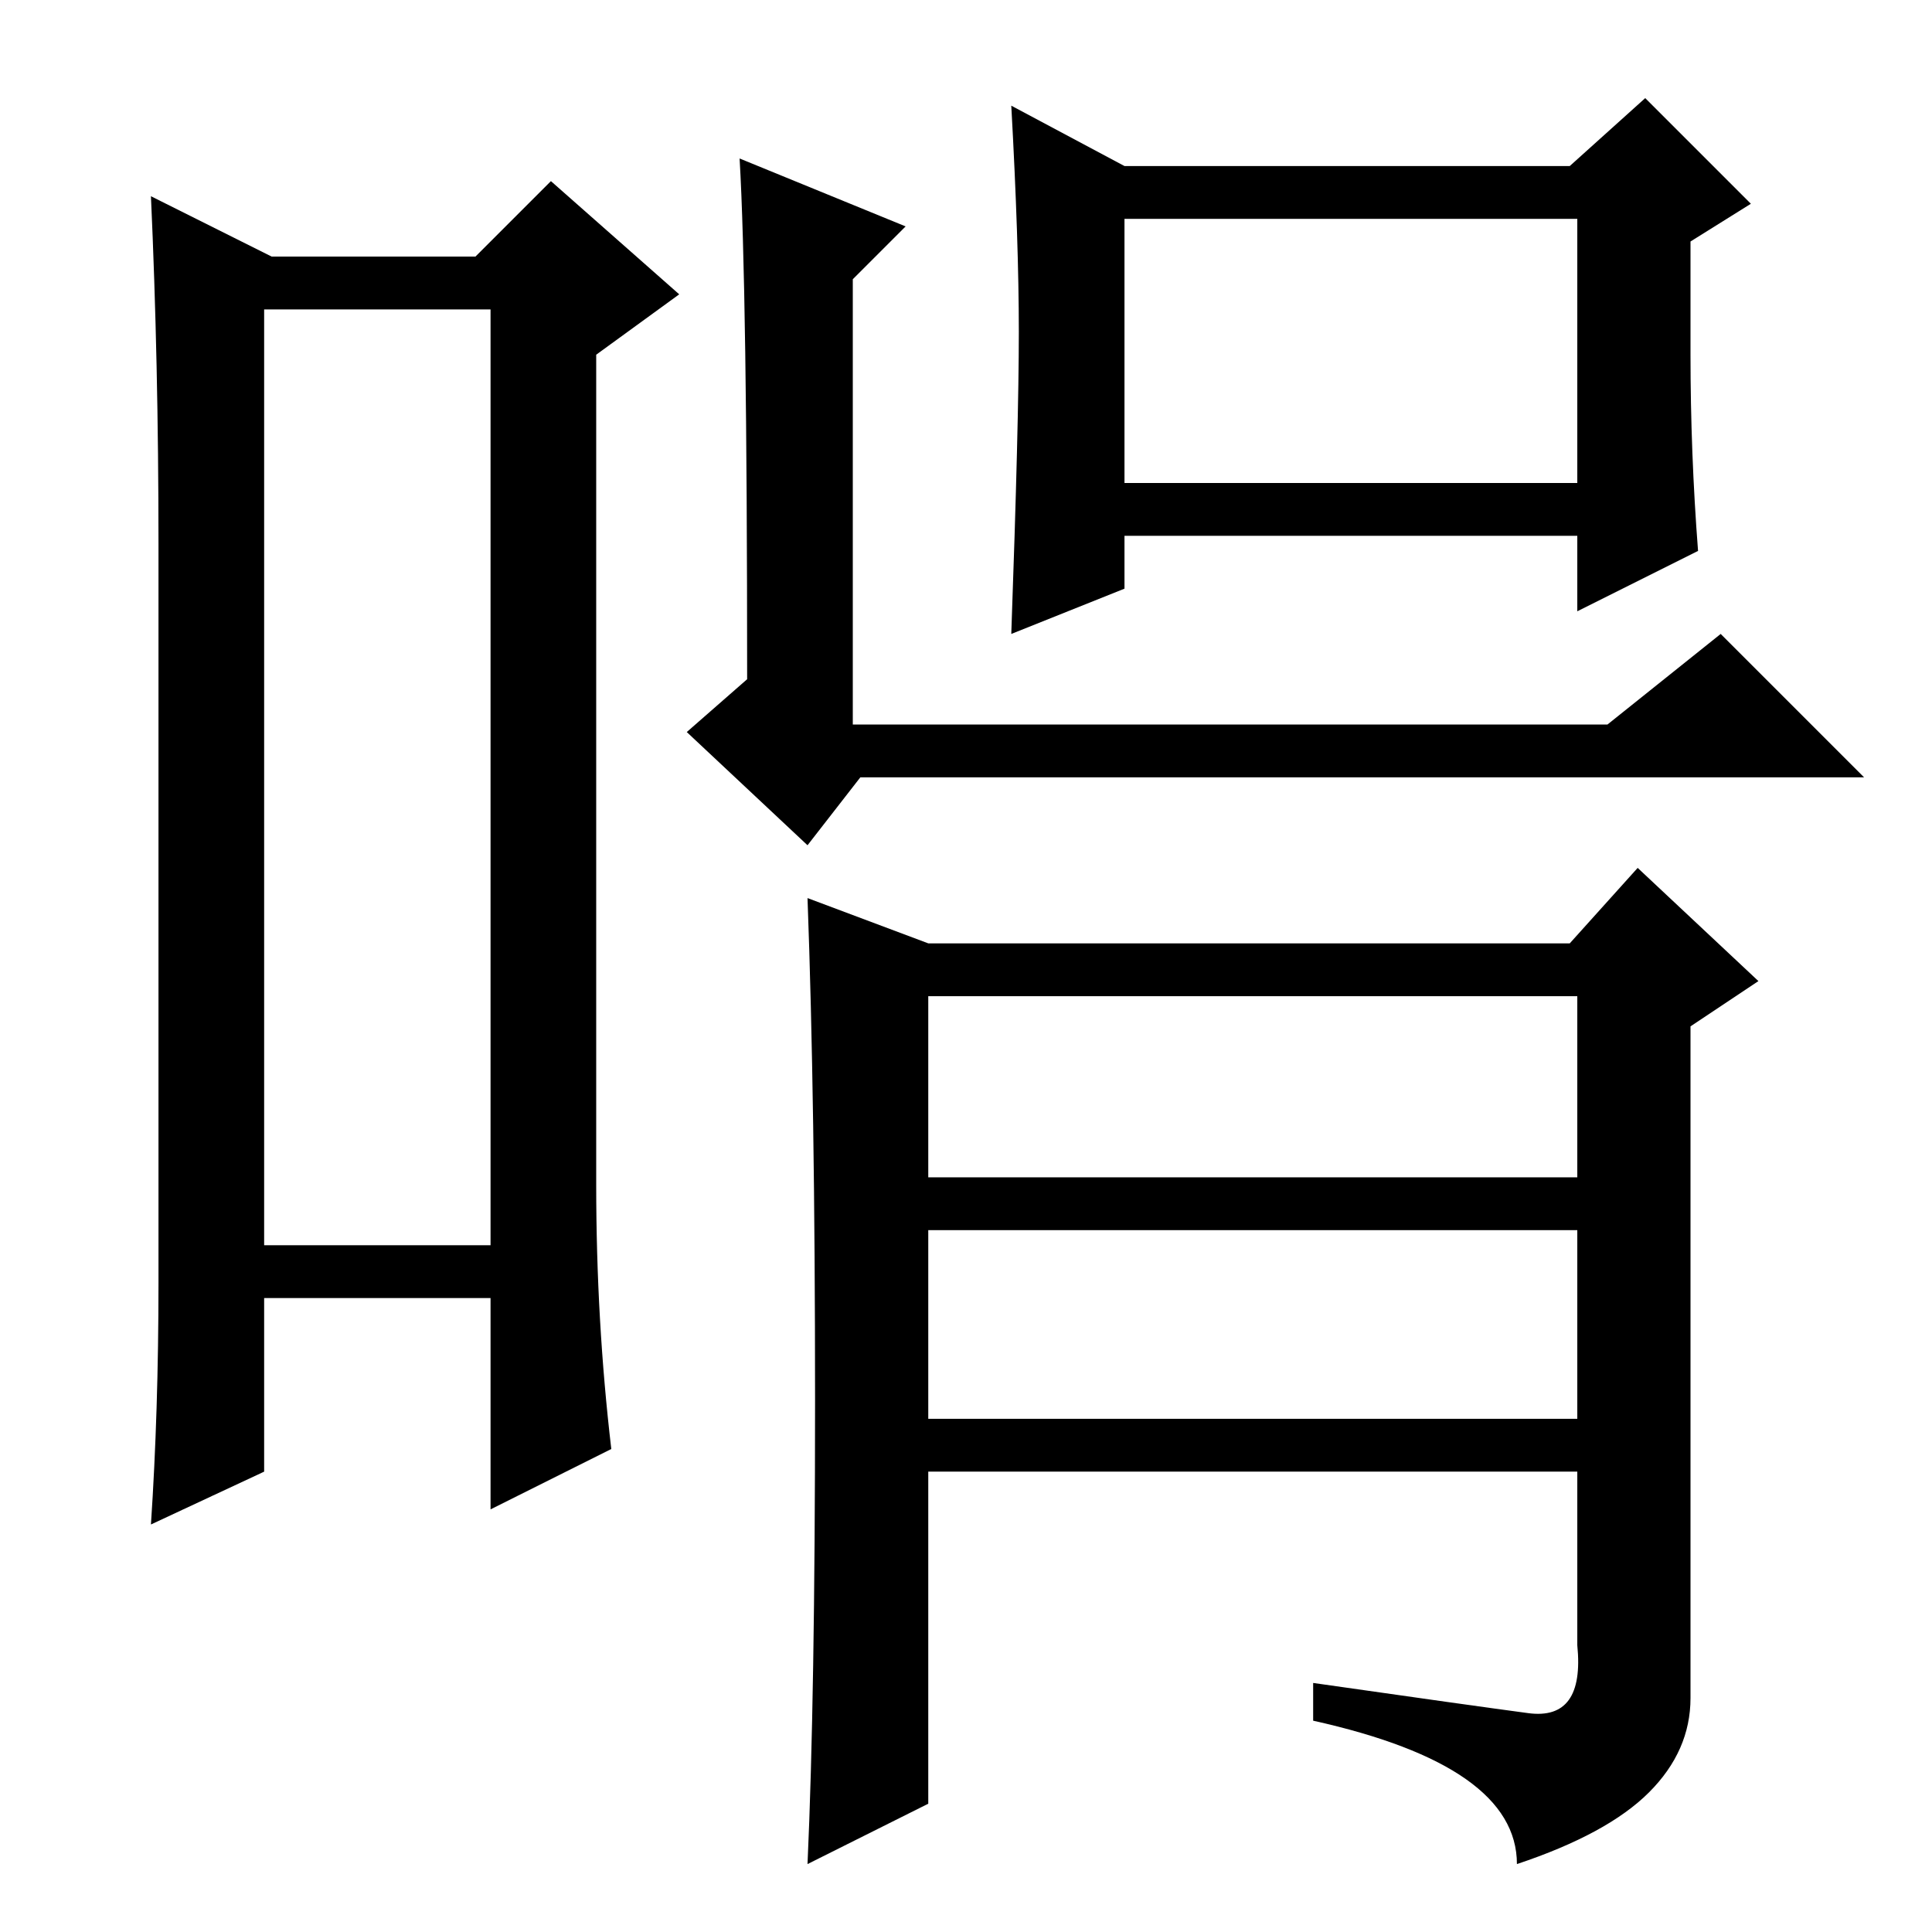 <?xml version="1.0" standalone="no"?>
<!DOCTYPE svg PUBLIC "-//W3C//DTD SVG 1.1//EN" "http://www.w3.org/Graphics/SVG/1.1/DTD/svg11.dtd" >
<svg xmlns="http://www.w3.org/2000/svg" xmlns:xlink="http://www.w3.org/1999/xlink" version="1.1" viewBox="0 -36 256 256">
  <g transform="matrix(1 0 0 -1 0 220)">
   <path fill="currentColor"
d="M35 215v-124h30v124h-30zM36 222h27l10 10l17 -15l-11 -8v-110q0 -18 2 -35l-16 -8v28h-30v-23l-15 -7q1 15 1 32v98q0 24 -1 46zM209 227h-60v-35h60v35zM218 243l14 -14l-8 -5v-15q0 -13 1 -26l-16 -8v10h-60v-7l-15 -6q1 28 1 40t-1 30l15 -8h59zM213 160l15 12
l19 -19h-133l-7 -9l-16 15l8 7q0 52 -1 69l22 -9l-7 -7v-59h100zM123 68h86v25h-86v-25zM108 70.5q0 39.5 -1 66.5l16 -6h85l9 10l16 -15l-9 -6v-89q0 -7 -5.5 -12.5t-17.5 -9.5q0 13 -27 19v5q21 -3 28.5 -4t6.5 9v23h-86v-44l-16 -8q1 22 1 61.5zM123 100h86v24h-86v-24z
" />
  </g>

</svg>
